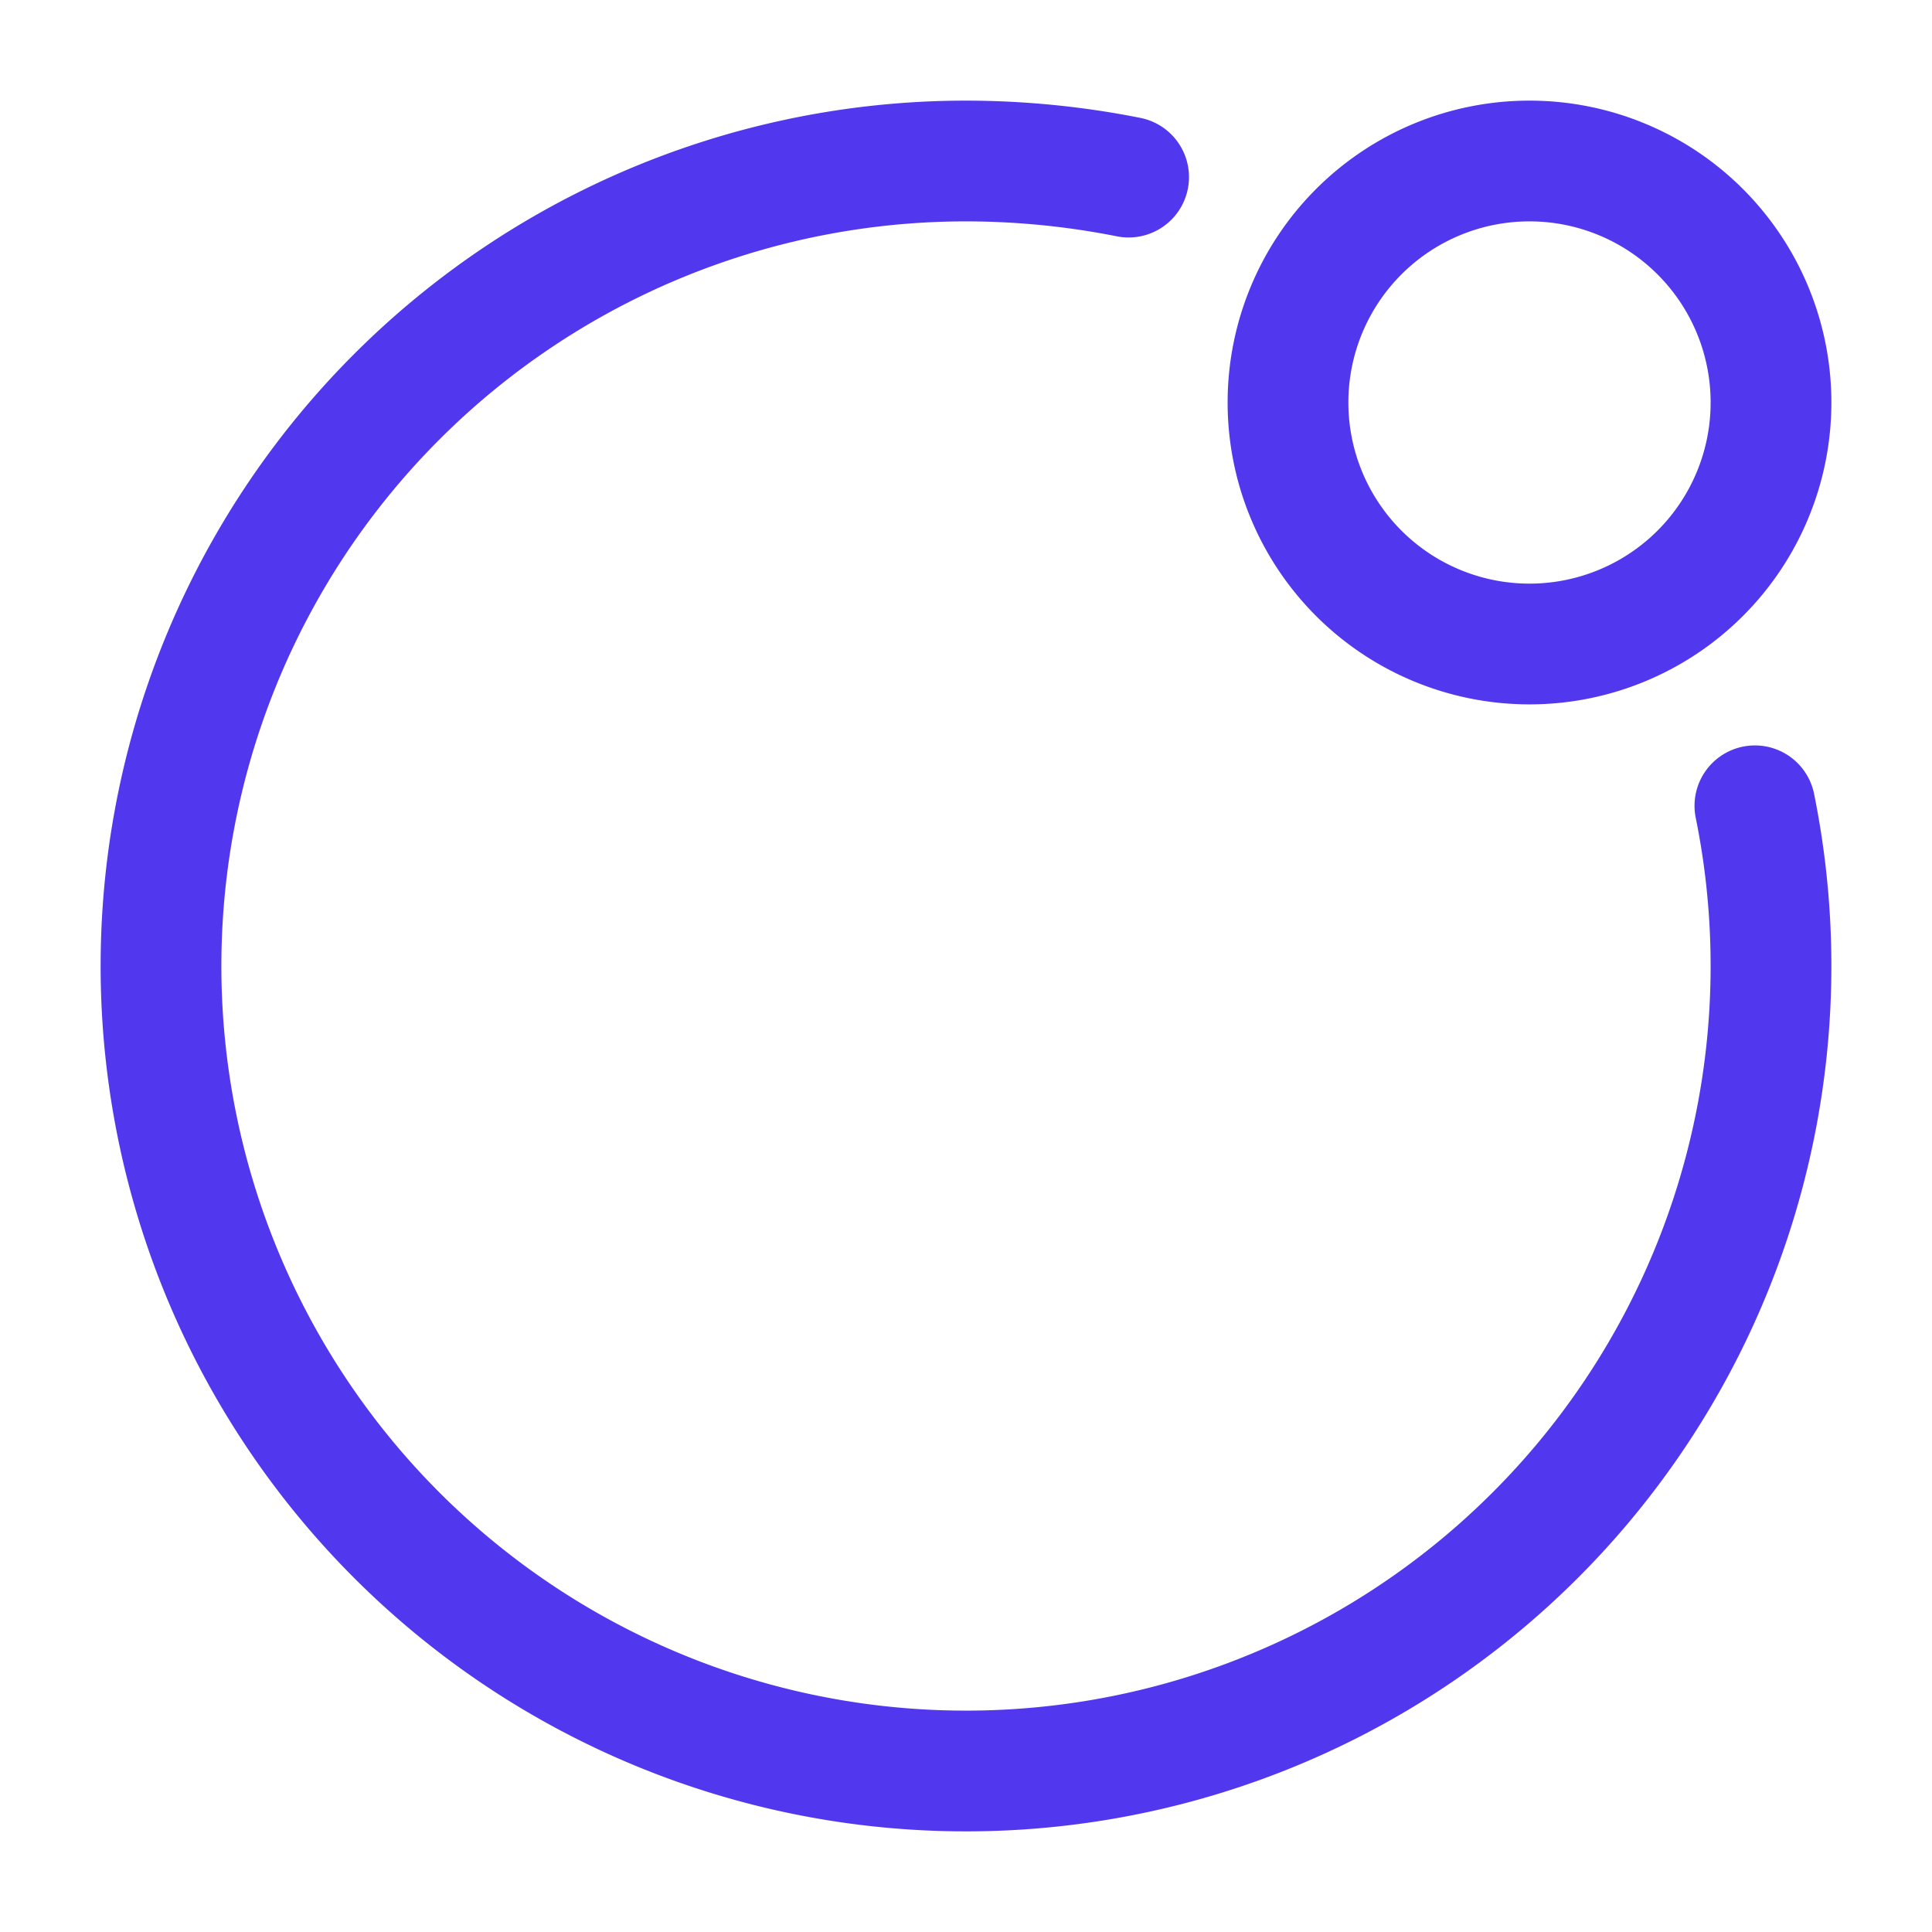 <svg id="notification-circle_linear" data-name="notification-circle/linear" xmlns="http://www.w3.org/2000/svg" width="24" height="24" viewBox="0 0 24 24">
  <g id="vuesax_linear_notification-circle" data-name="vuesax/linear/notification-circle">
    <g id="notification-circle">
      <path id="Vector" d="M6,3A3,3,0,1,1,3,0,3,3,0,0,1,6,3Z" transform="translate(16 2)" fill="none" stroke="#5138ee" stroke-linecap="round" stroke-linejoin="round" stroke-width="1.5"/>
      <path id="Vector-2" data-name="Vector" d="M12.02.2A10.4,10.4,0,0,0,10,0a10,10,0,1,0,9.8,8.01" transform="translate(2 2)" fill="none" stroke="#5138ee" stroke-linecap="round" stroke-linejoin="round" stroke-width="1.5"/>
      <path id="Vector-3" data-name="Vector" d="M0,0H24V24H0Z" fill="none" opacity="0"/>
    </g>
  </g>
</svg>
